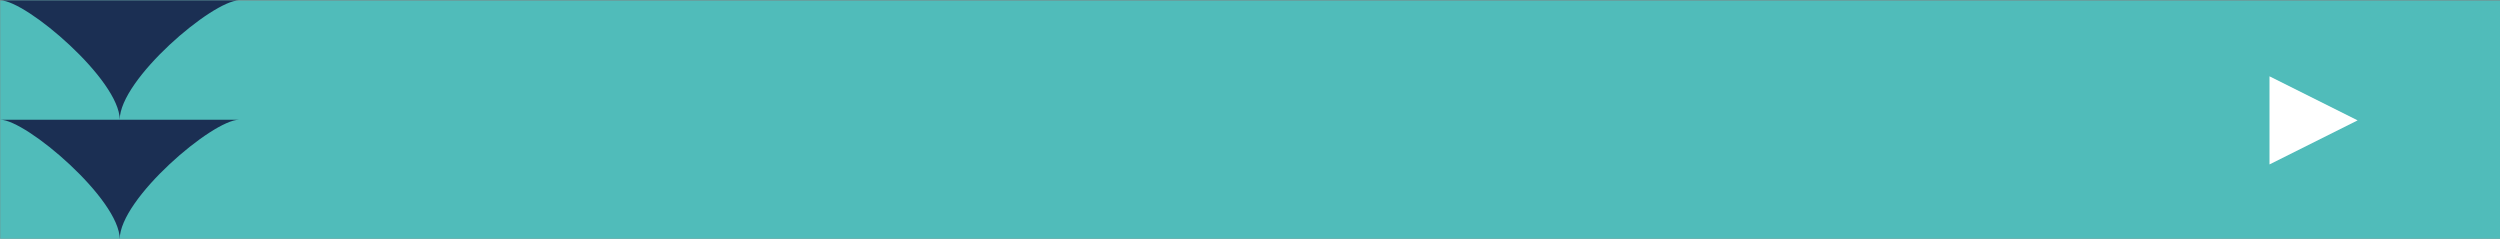 <?xml version="1.0" encoding="utf-8"?>
<!-- Generator: Adobe Illustrator 24.3.0, SVG Export Plug-In . SVG Version: 6.00 Build 0)  -->
<svg version="1.1" id="Layer_1" xmlns="http://www.w3.org/2000/svg" xmlns:xlink="http://www.w3.org/1999/xlink" x="0px" y="0px"
	 width="1152px" height="110px" viewBox="0 0 1152 110" style="enable-background:new 0 0 1152 110;" xml:space="preserve">
<rect x="0" y="0" width="1152" height="110" fill="#808080" stroke="none"/>
<style type="text/css">
	.st0{fill:#50BCBA;}
	.st1{fill:#1B2F53;}
	.st2{fill:#FFFFFF;}
</style>
<g id="Group_5925" transform="translate(-144 -5769)">
	<path id="Path_1029" class="st0" d="M1296.1,5769.2h-1152v110h1152V5769.2z"/>
	<g id="Group_5061" transform="translate(3570.971 6299.978)">
		<path id="Path_572" class="st1" d="M-3371.8-475.8c0-18.6,42.8-55,55-55h-110C-3414.9-530.8-3371.8-494.1-3371.8-475.8"/>
		<path id="Path_573" class="st1" d="M-3371.8-420.8c0-18.6,42.8-55,55-55h-110C-3414.9-475.8-3371.8-439.1-3371.8-420.8"/>
	</g>
	<g id="Group_5567" transform="translate(1230.286 5854.067) rotate(90)">
		<path id="Path_581" class="st2" d="M-29.6-0.1l-20.3,40.6h40.6L-29.6-0.1z"/>
	</g>
</g>
</svg>
